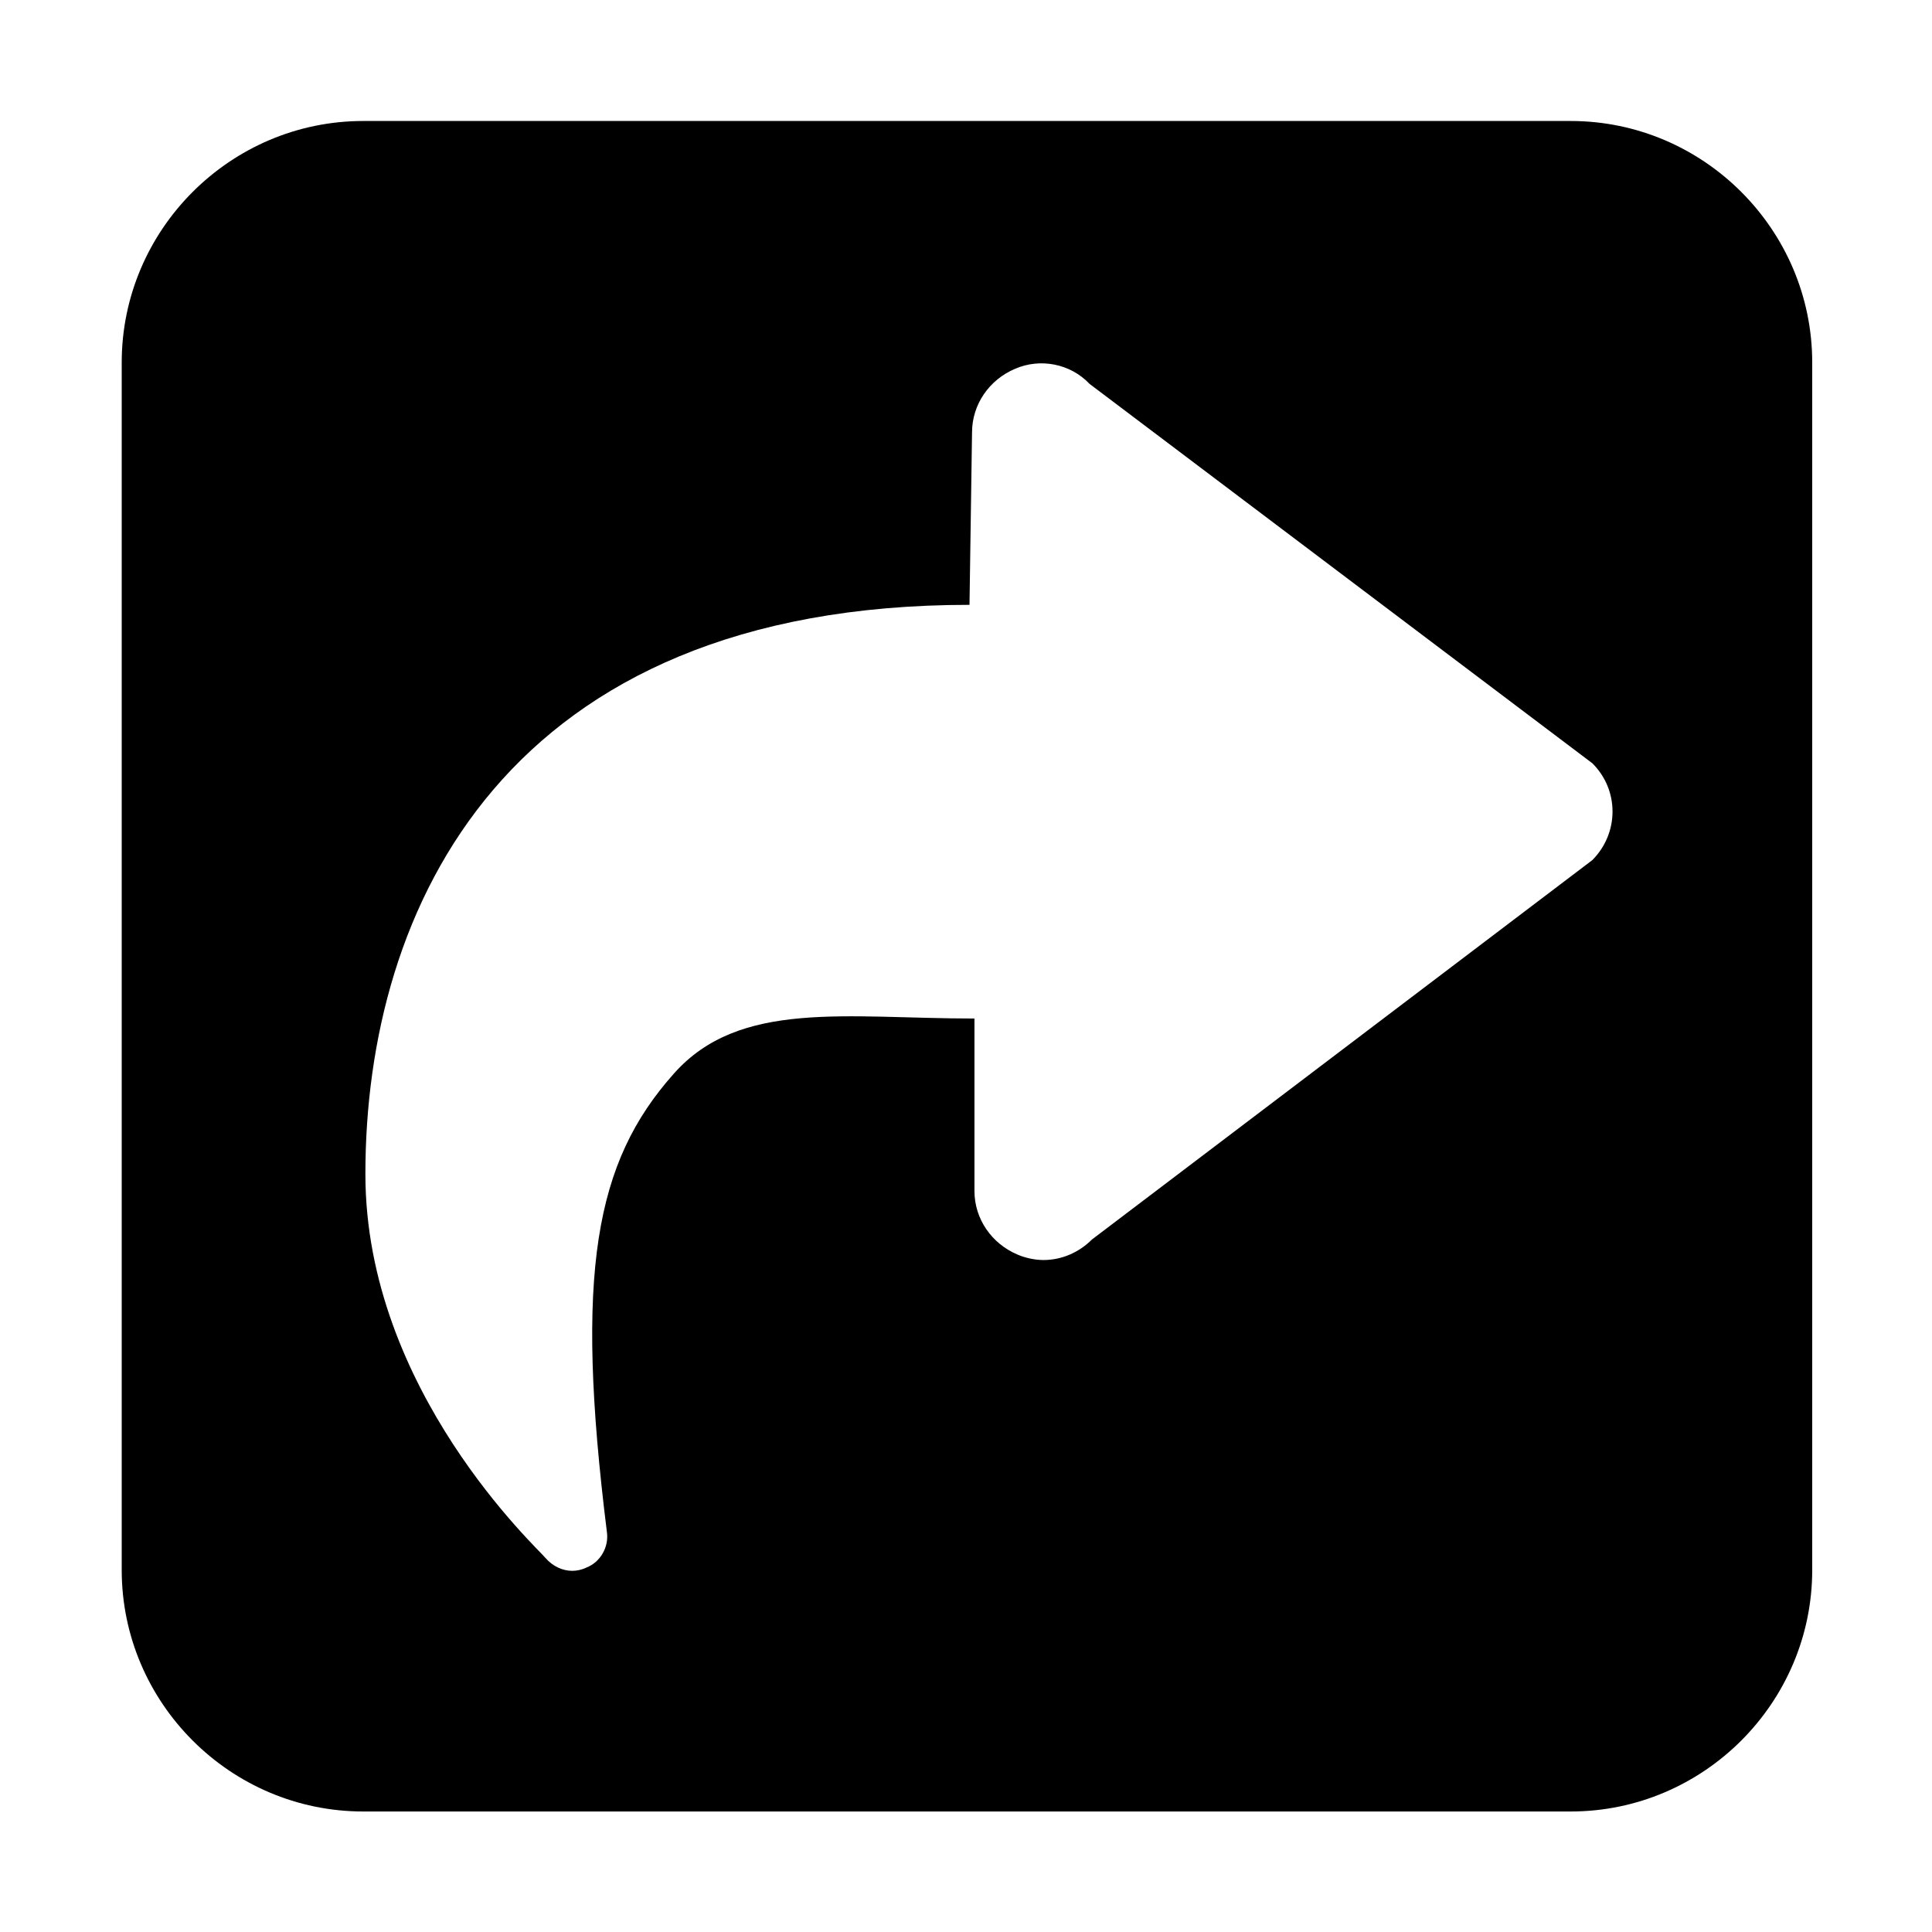 <?xml version="1.0" encoding="utf-8"?>
<!-- Generator: Adobe Illustrator 17.0.2, SVG Export Plug-In . SVG Version: 6.00 Build 0)  -->
<!DOCTYPE svg PUBLIC "-//W3C//DTD SVG 1.1//EN" "http://www.w3.org/Graphics/SVG/1.1/DTD/svg11.dtd">
<svg version="1.1" id="Layer_1" xmlns="http://www.w3.org/2000/svg" xmlns:xlink="http://www.w3.org/1999/xlink" x="0px" y="0px"
	 width="16px" height="16px" viewBox="0 0 16 16" enable-background="new 0 0 16 16" xml:space="preserve">
<path d="M13.008,1.002h-10c-1.1,0-2,0.9-2,2v10c0,1.1,0.9,2,2,2h10c1.1,0,2-0.9,2-2v-10C15.008,1.902,14.108,1.002,13.008,1.002z
	 M13.187,7.123l-4.144,3.142c-0.107,0.107-0.25,0.17-0.402,0.17c-0.071,0-0.152-0.018-0.214-0.045
	C8.213,10.3,8.07,10.095,8.07,9.863V8.435c-1.062,0-1.945-0.159-2.49,0.457c-0.652,0.732-0.822,1.644-0.554,3.795
	c0.018,0.125-0.054,0.25-0.17,0.295c-0.036,0.018-0.08,0.027-0.116,0.027c-0.08,0-0.161-0.036-0.223-0.107
	c-0.054-0.071-1.491-1.385-1.491-3.179c0-2.205,1.159-4.714,5.003-4.714l0.021-1.428c0-0.232,0.143-0.437,0.357-0.527
	c0.205-0.089,0.455-0.045,0.616,0.125l4.164,3.142C13.41,6.542,13.41,6.899,13.187,7.123z"/>
</svg>
